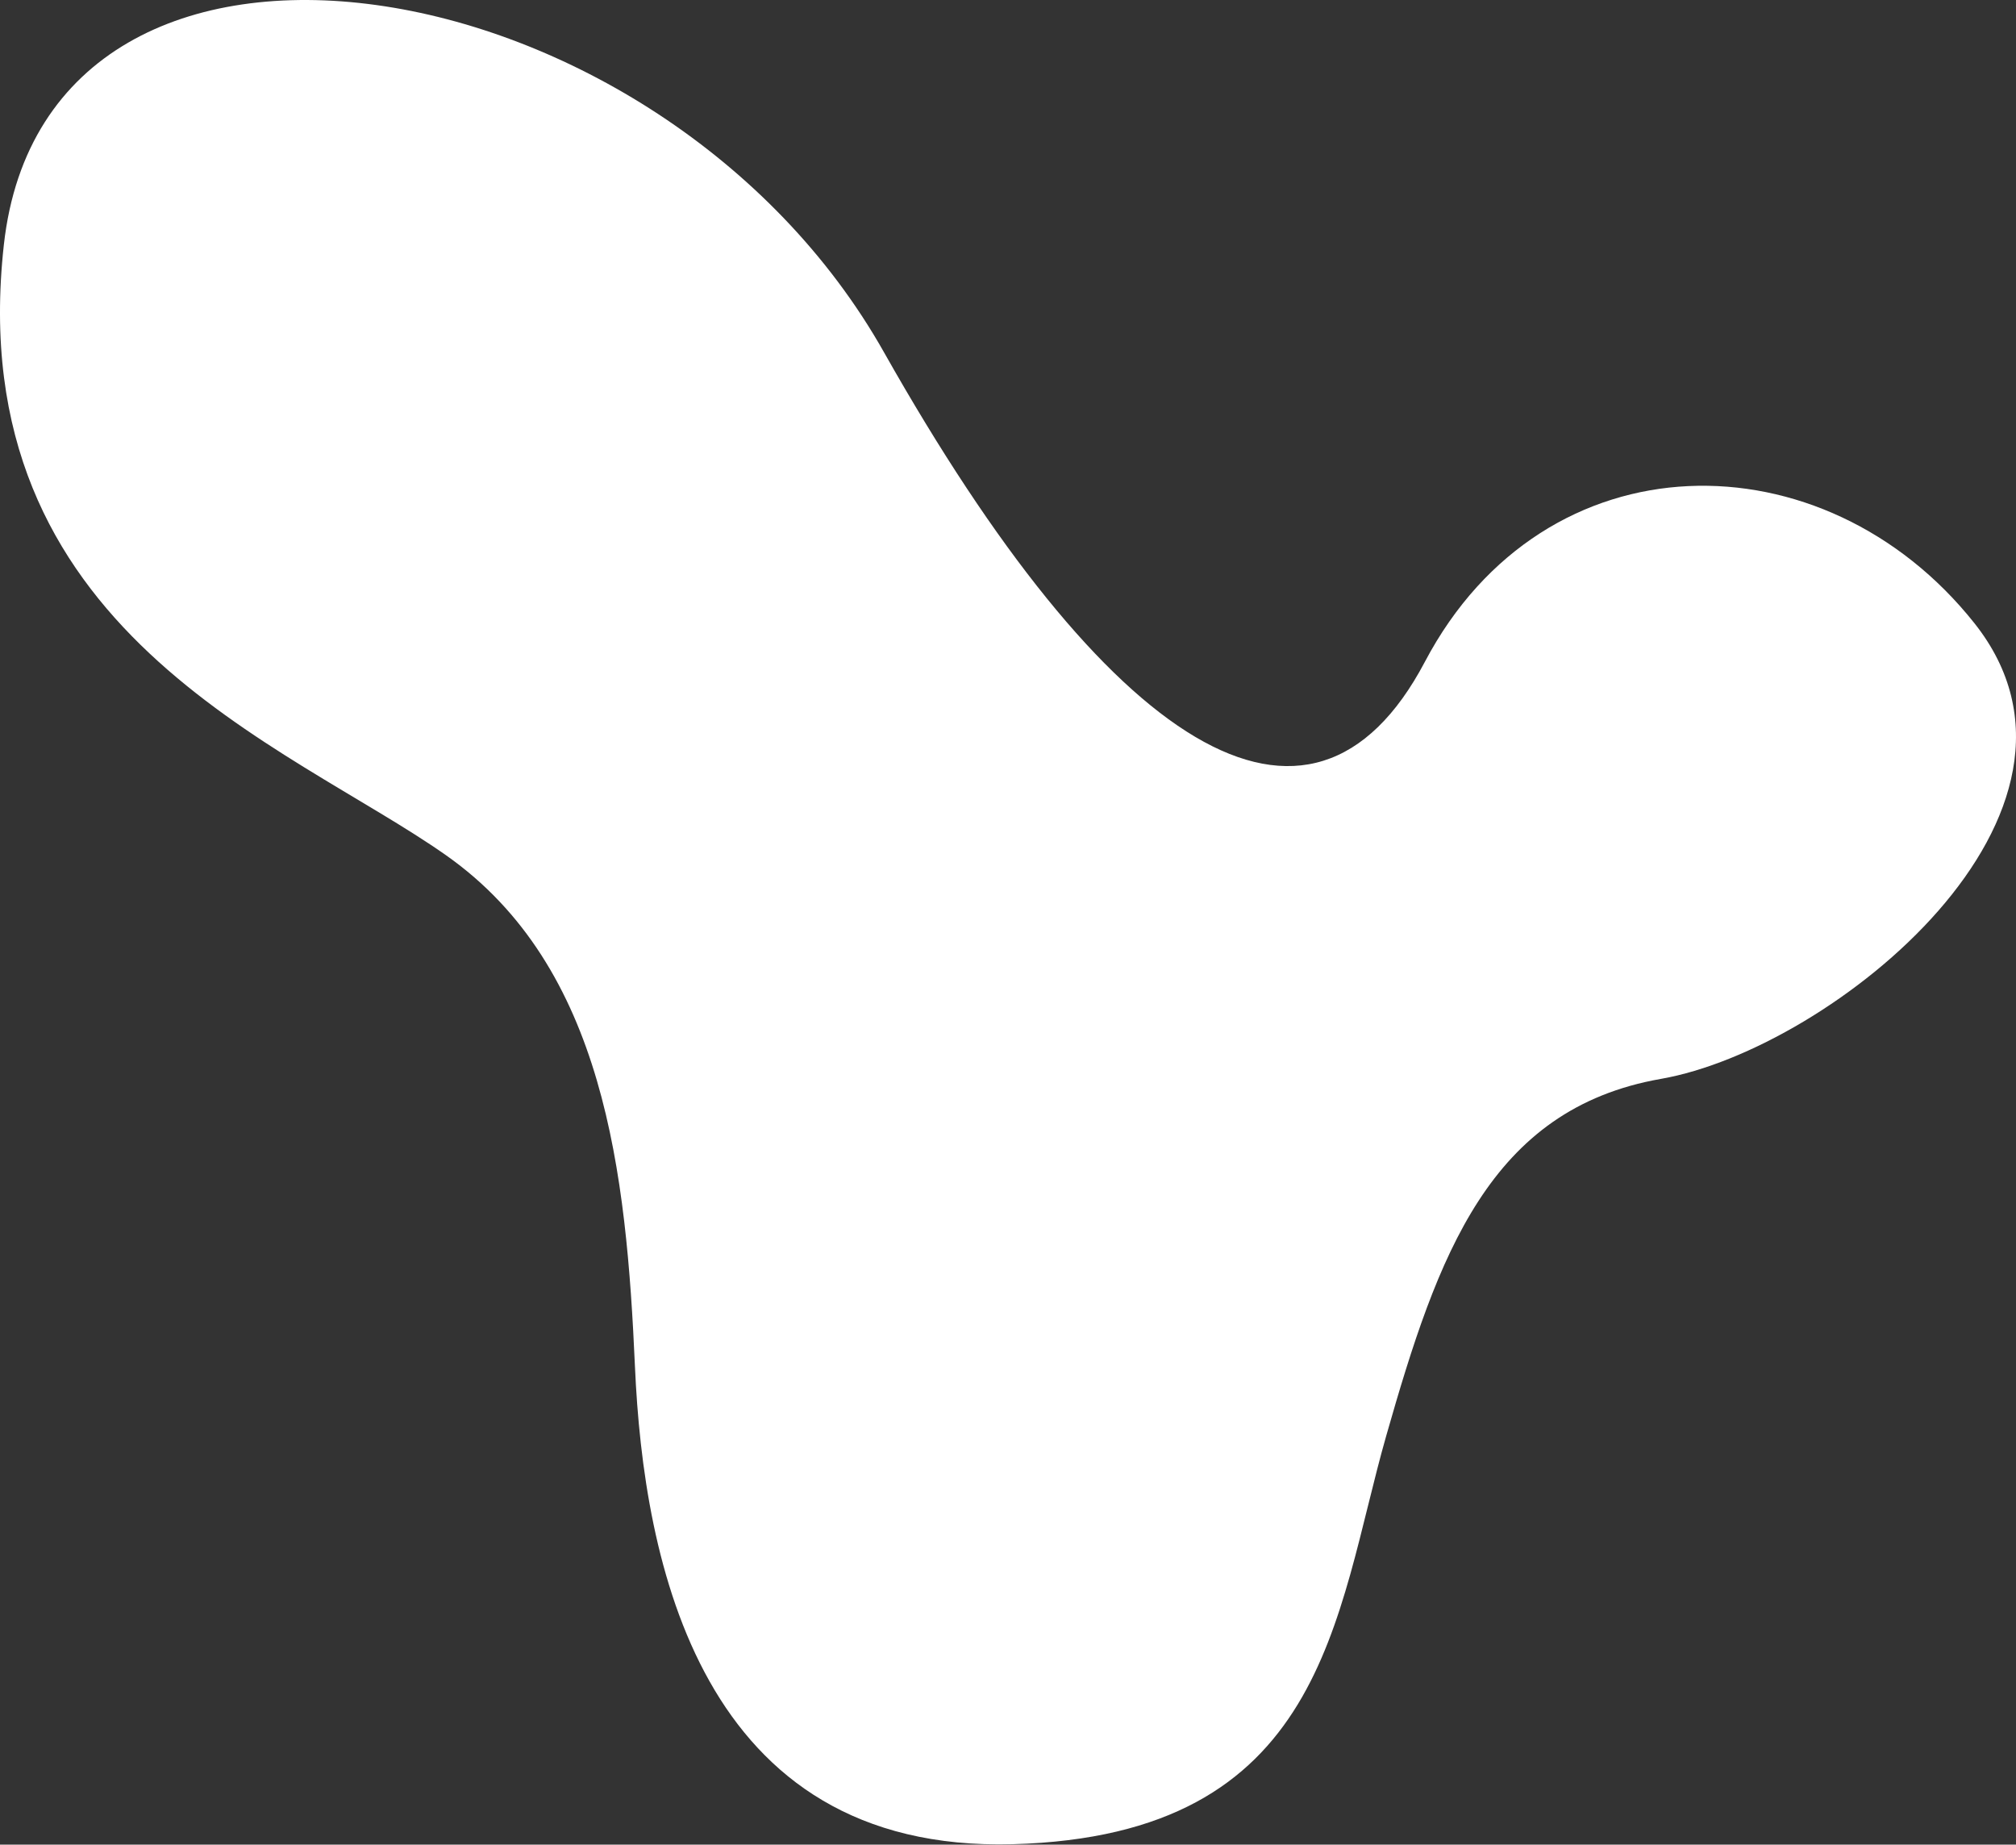 <svg width="400" height="366" viewBox="0 0 400 366" fill="none" xmlns="http://www.w3.org/2000/svg">
<rect x="0" y="0" width="400" height="366" fill="#333333" stroke="none"/>
<path d="M282.71 131.321C259.975 174.422 219.685 148.376 175.39 69.888C131.096 -8.6 9.283 -28.214 0.765 48.566C-7.753 125.347 56.991 147.522 88.507 169.703C120.024 191.884 124.283 232.834 125.987 271.224C127.69 309.615 138.764 367.627 200.944 365.921C263.125 364.214 264.829 320.705 275.05 284.874C285.272 249.043 295.493 220.037 329.565 214.065C363.637 208.093 421.552 161.18 391.739 123.642C361.927 86.105 306.56 86.105 282.71 131.321Z" fill="white" style="mix-blend-mode:color-dodge"/>
</svg>
